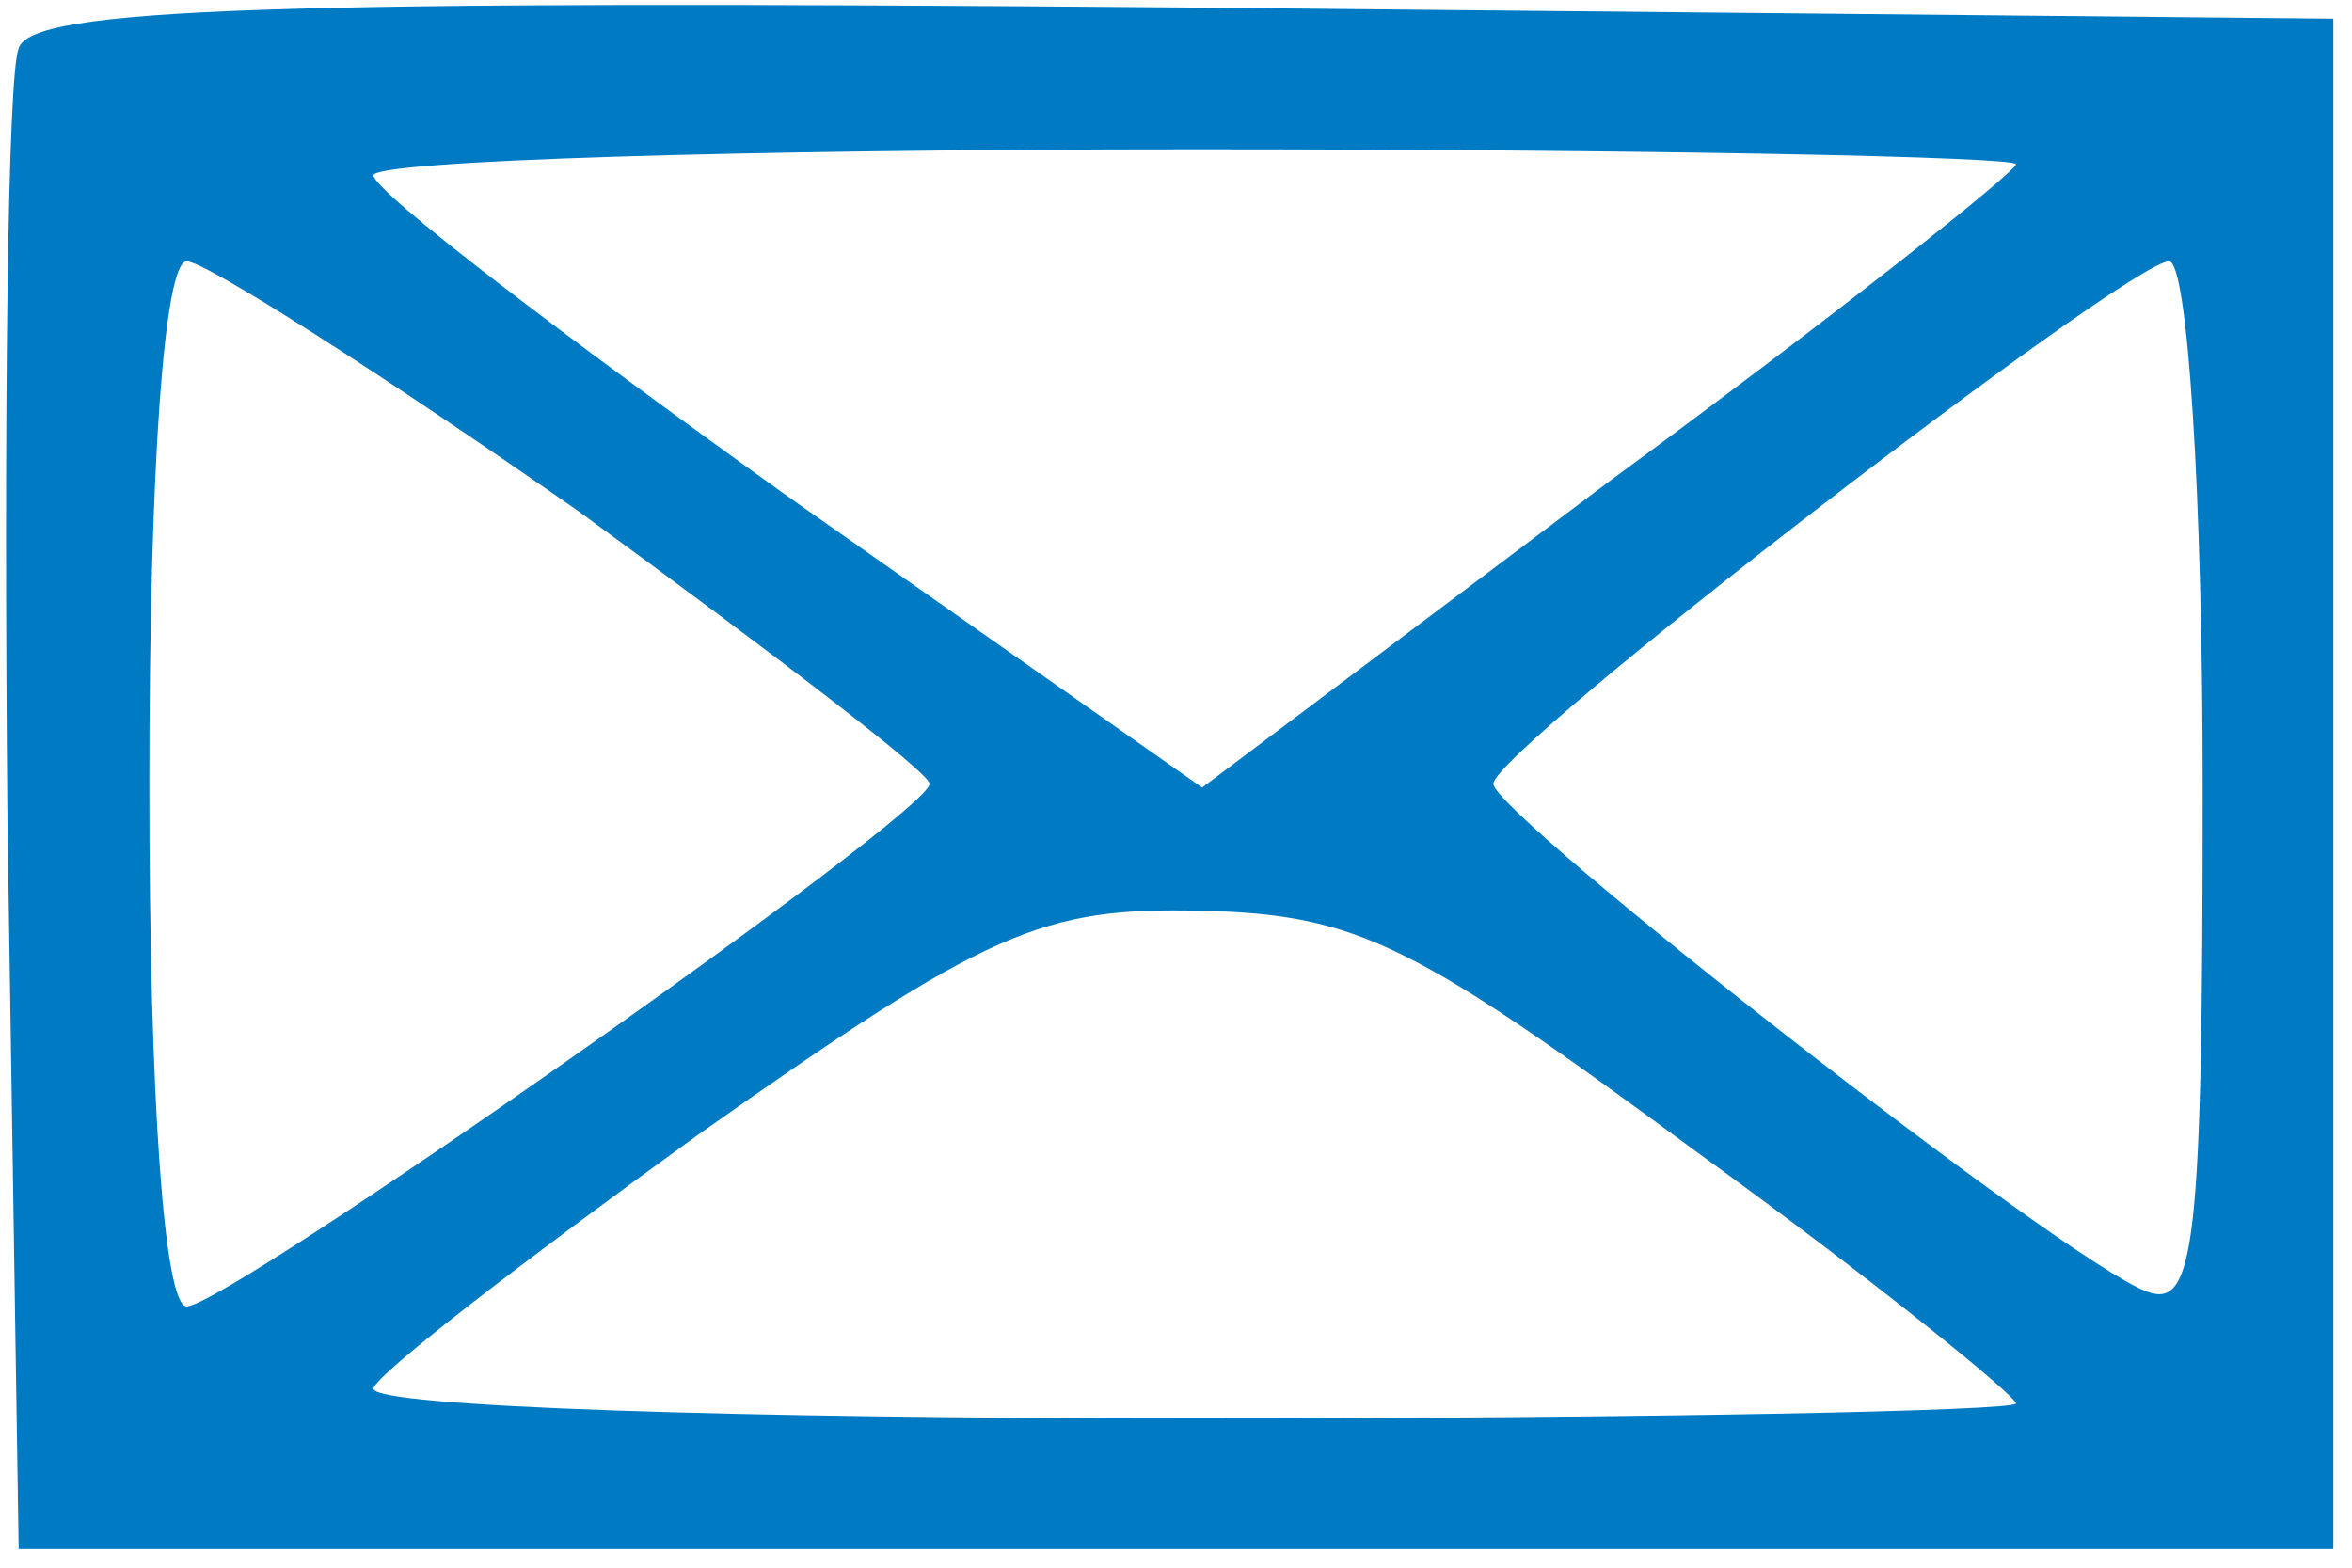 <?xml version="1.0" standalone="no"?>
<!DOCTYPE svg PUBLIC "-//W3C//DTD SVG 20010904//EN"
 "http://www.w3.org/TR/2001/REC-SVG-20010904/DTD/svg10.dtd">
<svg version="1.0" xmlns="http://www.w3.org/2000/svg"
 width="63pt" height="42pt" viewBox="0 0 63 42"
 preserveAspectRatio="xMidYMid meet">

<g transform="translate(0,42) scale(0.1,-0.1)"
fill="#007AC3" stroke="none">
<path d="M5 407 c-3 -7 -4 -100 -3 -207 l3 -195 310 0 310 0 0 205 0 205 -308
3 c-244 2 -309 0 -312 -11z m535 -31 c0 -2 -49 -41 -109 -85 l-109 -82 -111
78 c-60 43 -110 81 -111 86 0 4 99 7 220 7 121 0 220 -2 220 -4z m-385 -93
c52 -38 94 -70 94 -73 0 -8 -188 -140 -199 -140 -6 0 -10 55 -10 140 0 85 4
140 10 140 5 0 52 -30 105 -67z m435 -74 c0 -122 -2 -140 -15 -135 -22 8 -175
128 -175 136 0 9 170 140 181 140 5 0 9 -63 9 -141z m-135 -98 c47 -34 85 -65
85 -67 0 -2 -99 -4 -220 -4 -121 0 -220 3 -220 8 1 4 40 34 87 68 78 55 92 61
135 60 42 -1 57 -9 133 -65z"/>
</g>
</svg>
